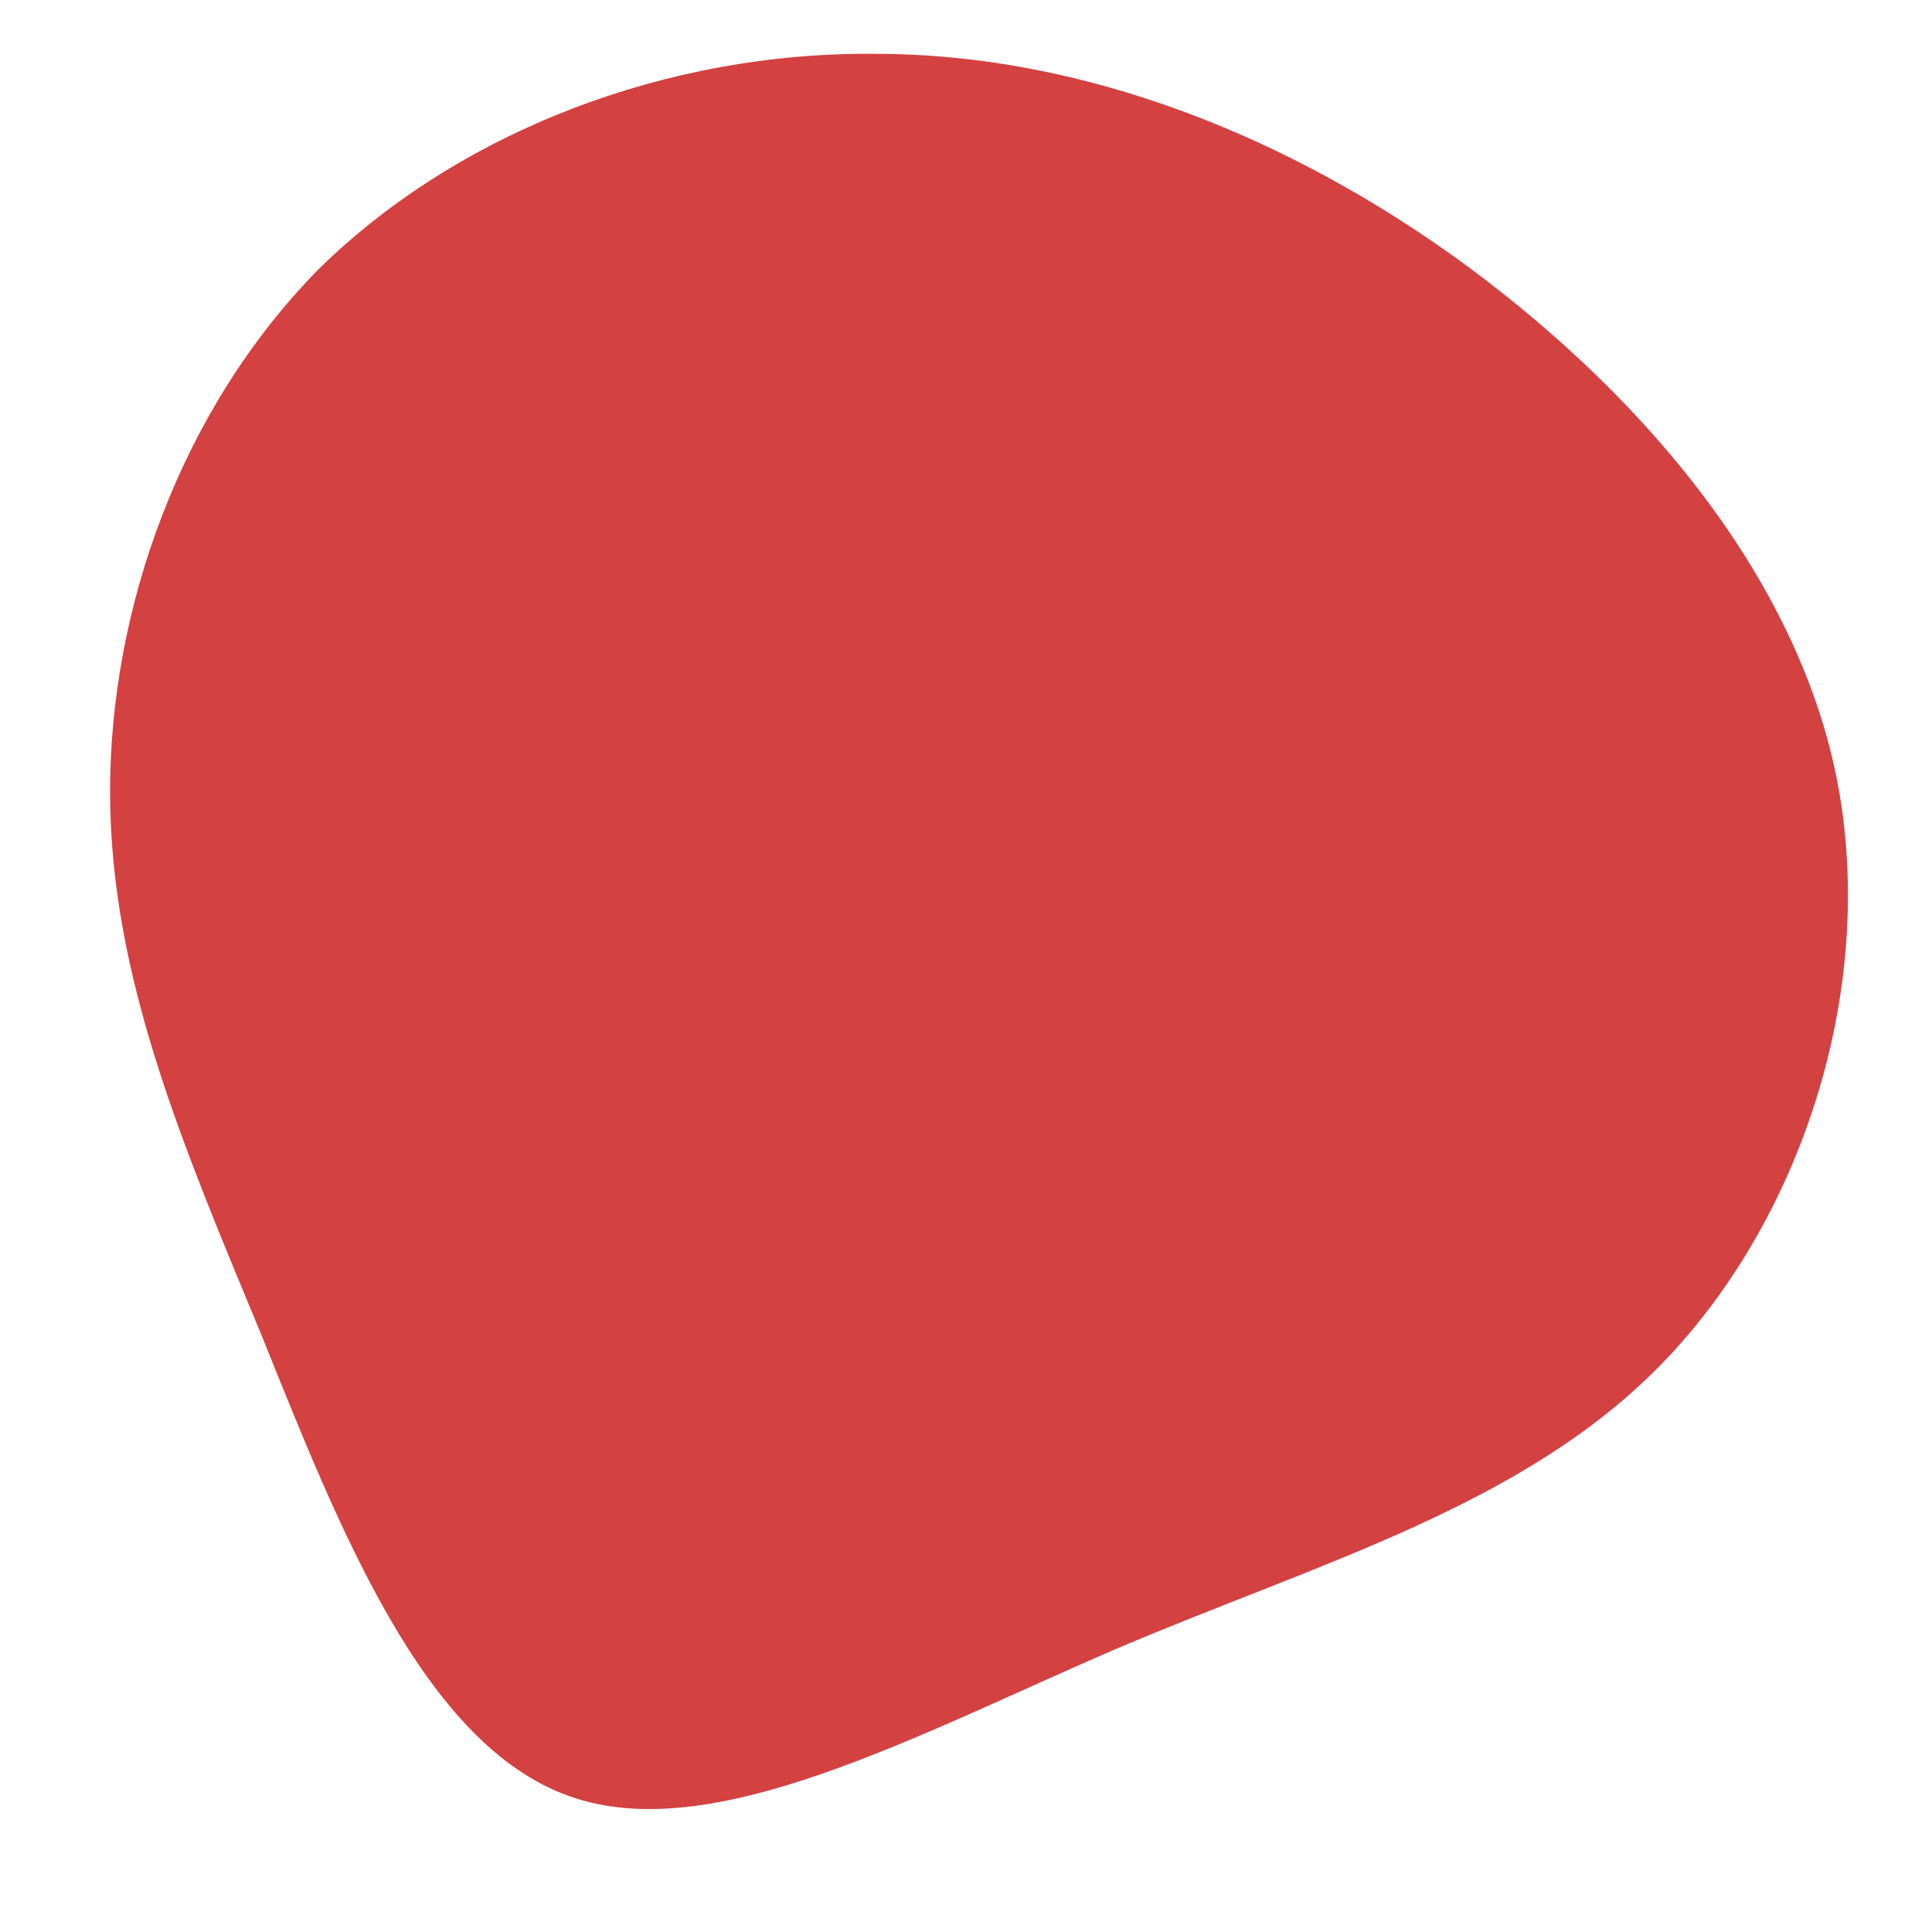 <?xml version="1.0" encoding="utf-8"?>
<!-- Generator: Adobe Illustrator 24.0.1, SVG Export Plug-In . SVG Version: 6.00 Build 0)  -->
<svg version="1.1" id="sw-js-blob-svg" xmlns="http://www.w3.org/2000/svg" xmlns:xlink="http://www.w3.org/1999/xlink" x="0px"
	 y="0px" viewBox="0 0 82.5 81.6" style="enable-background:new 0 0 82.5 81.6;" xml:space="preserve">
<style type="text/css">
	.st0{fill:#D44141;}
</style>
<path class="st0" d="M62.7,11.4c7.7,5.7,14.2,13.5,15.8,22.2c1.6,8.8-1.6,18.5-7.5,24.6s-14.6,8.5-23.3,12.2
	c-8.6,3.7-17.3,8.5-23.4,6.3c-6.2-2.2-9.8-11.4-13.1-19.6c-3.4-8.2-6.5-15.4-6.5-23.3c0-7.8,3-16.3,8.9-22.3
	c6-5.9,14.9-9.3,23.8-9.2C46.2,2.3,55.1,5.8,62.7,11.4z"/>
</svg>
